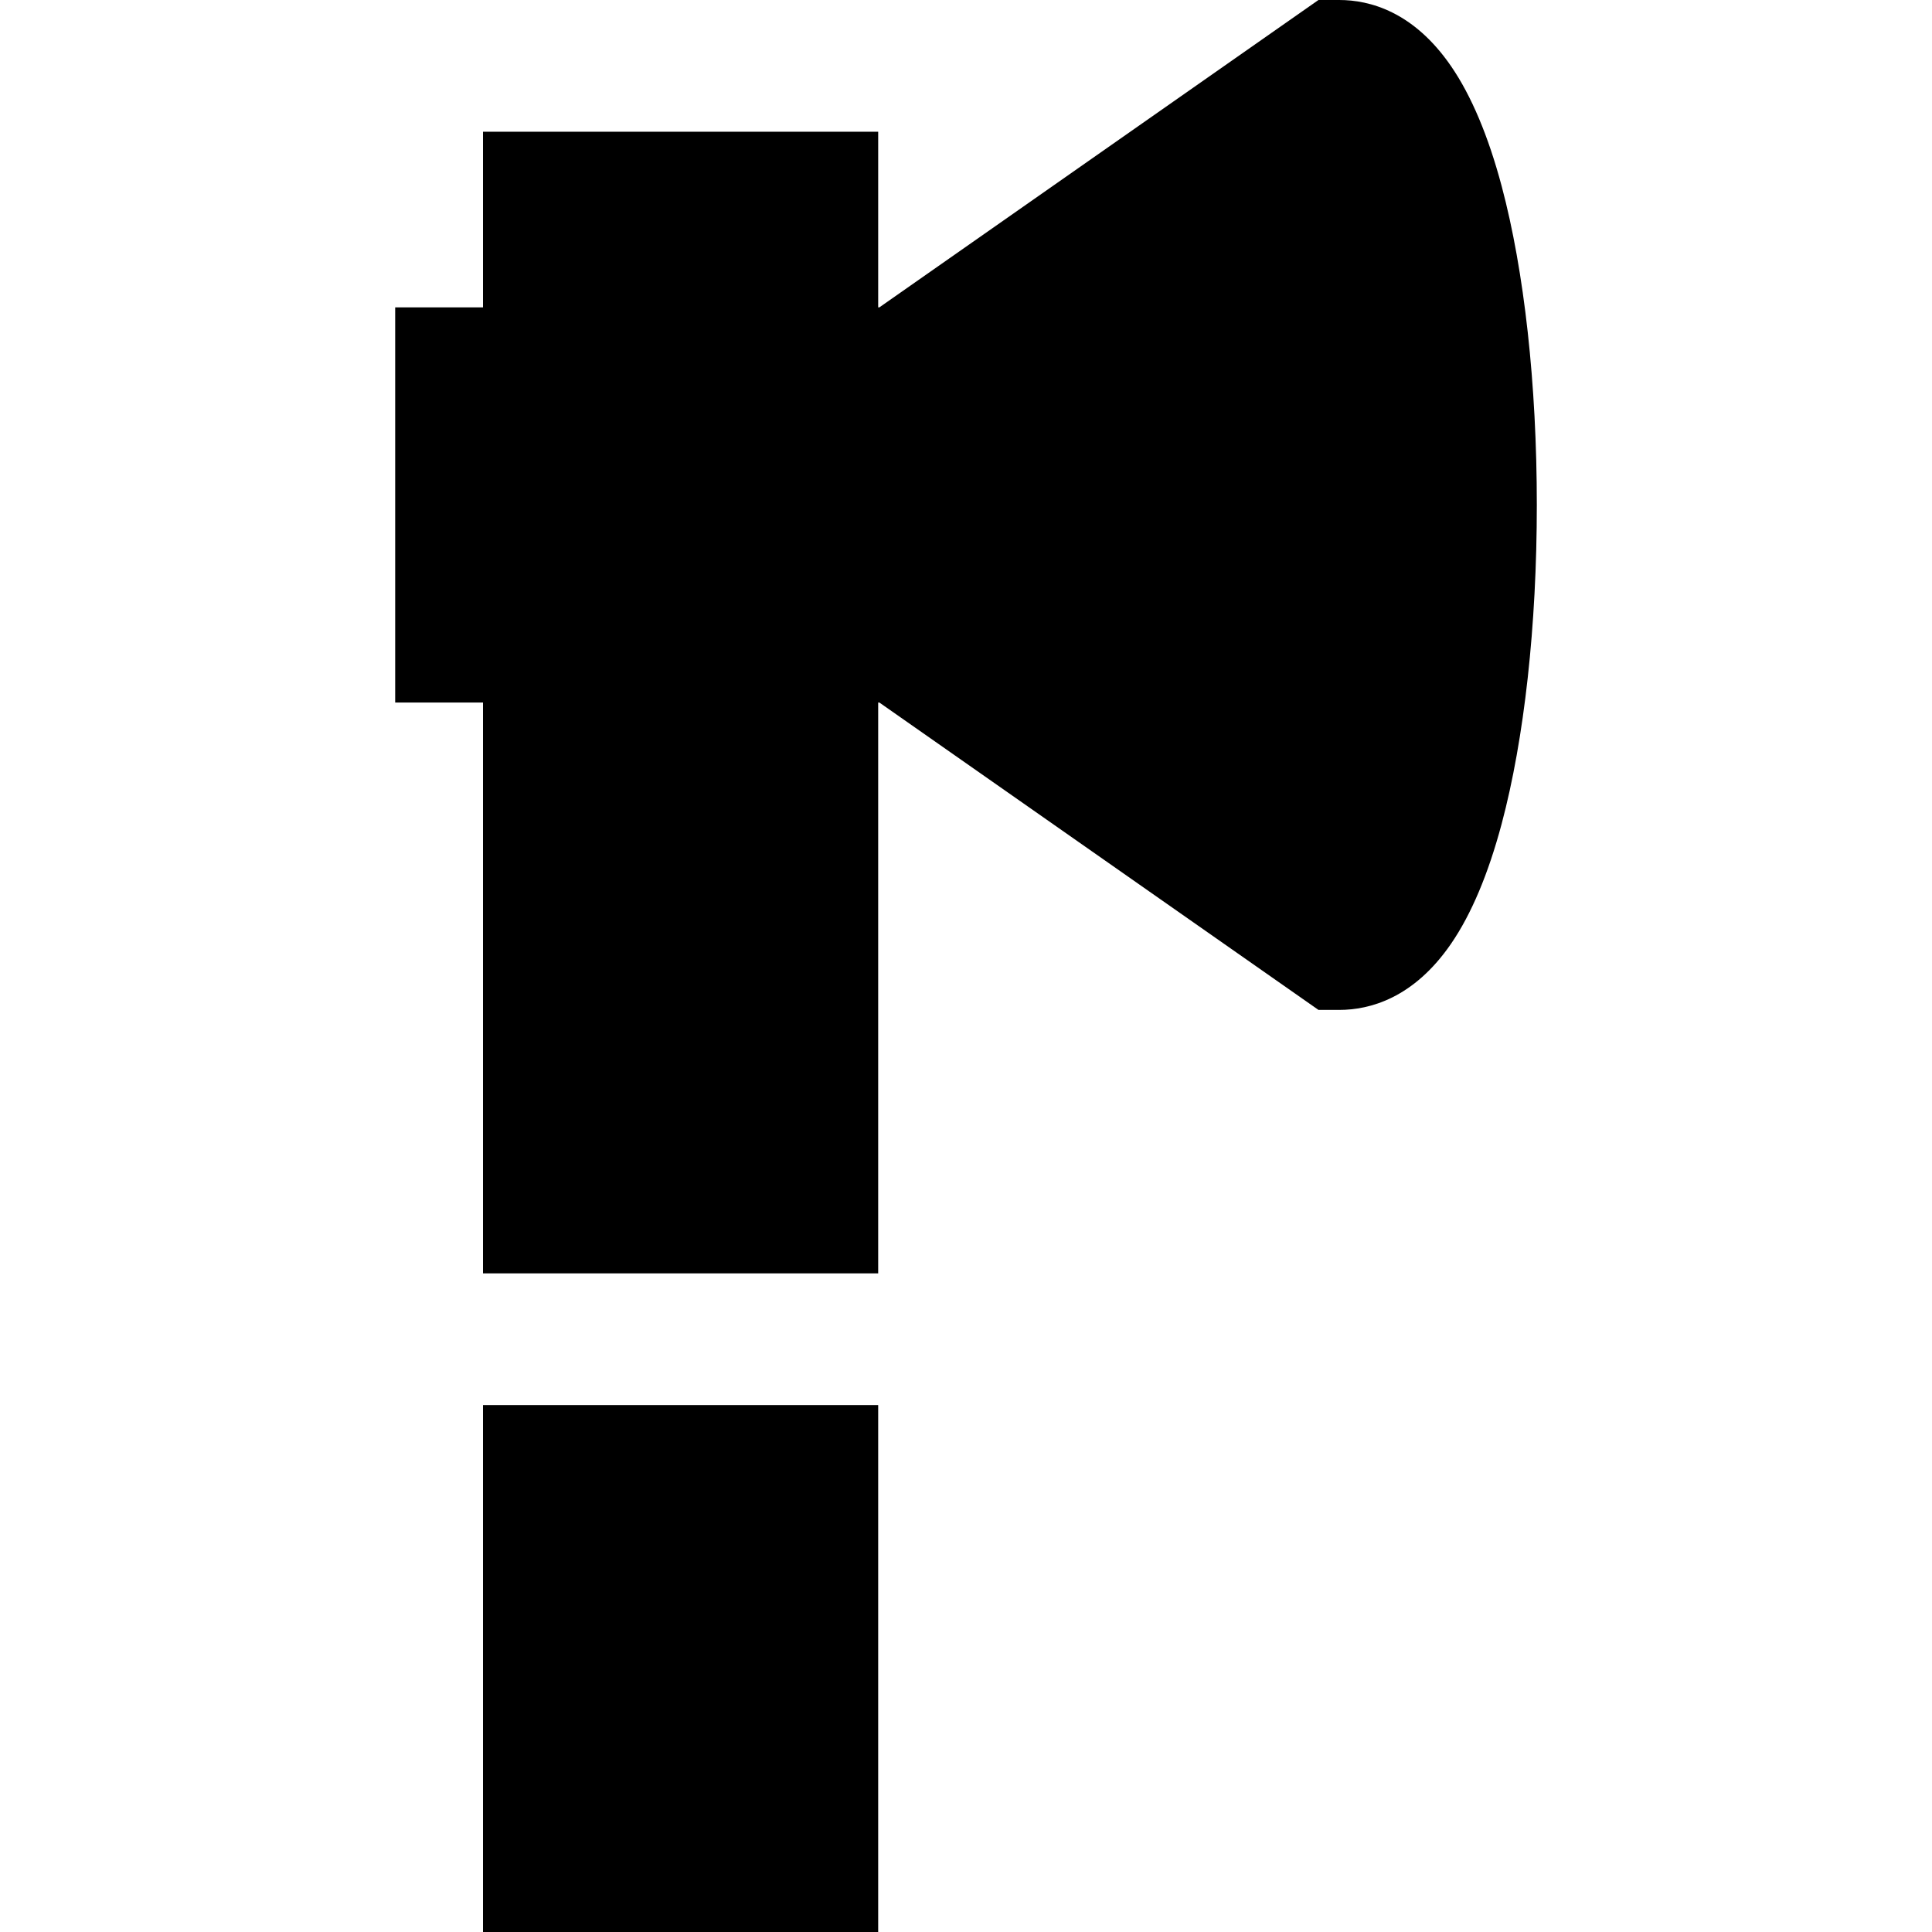 <?xml version="1.0" encoding="iso-8859-1"?>
<!-- Generator: Adobe Illustrator 19.0.0, SVG Export Plug-In . SVG Version: 6.00 Build 0)  -->
<svg xmlns="http://www.w3.org/2000/svg" xmlns:xlink="http://www.w3.org/1999/xlink" version="1.1" id="Layer_1" x="0px" y="0px" viewBox="0 0 512 512" style="enable-background:new 0 0 512 512;" xml:space="preserve">
<g>
	<g>
		<rect x="128" y="372.364" width="104.727" height="139.636"/>
	</g>
</g>
<g>
	<g>
		<path d="M397.956,49.321c-3.54-13.275-8.041-23.953-13.378-31.737C374.612,3.05,362.943,0,354.909,0h-5.503L233.043,81.455h-0.315    V34.909H128v46.545h-23.273v104.727H128v151.273h104.727V186.182h0.317l116.364,81.455h5.502c8.034,0,19.703-3.05,29.668-17.583    c5.338-7.784,9.839-18.462,13.378-31.737c6.008-22.53,9.317-52.539,9.317-84.499C407.273,101.859,403.963,71.85,397.956,49.321z"/>
	</g>
</g>
<g>
</g>
<g>
</g>
<g>
</g>
<g>
</g>
<g>
</g>
<g>
</g>
<g>
</g>
<g>
</g>
<g>
</g>
<g>
</g>
<g>
</g>
<g>
</g>
<g>
</g>
<g>
</g>
<g>
</g>
</svg>
